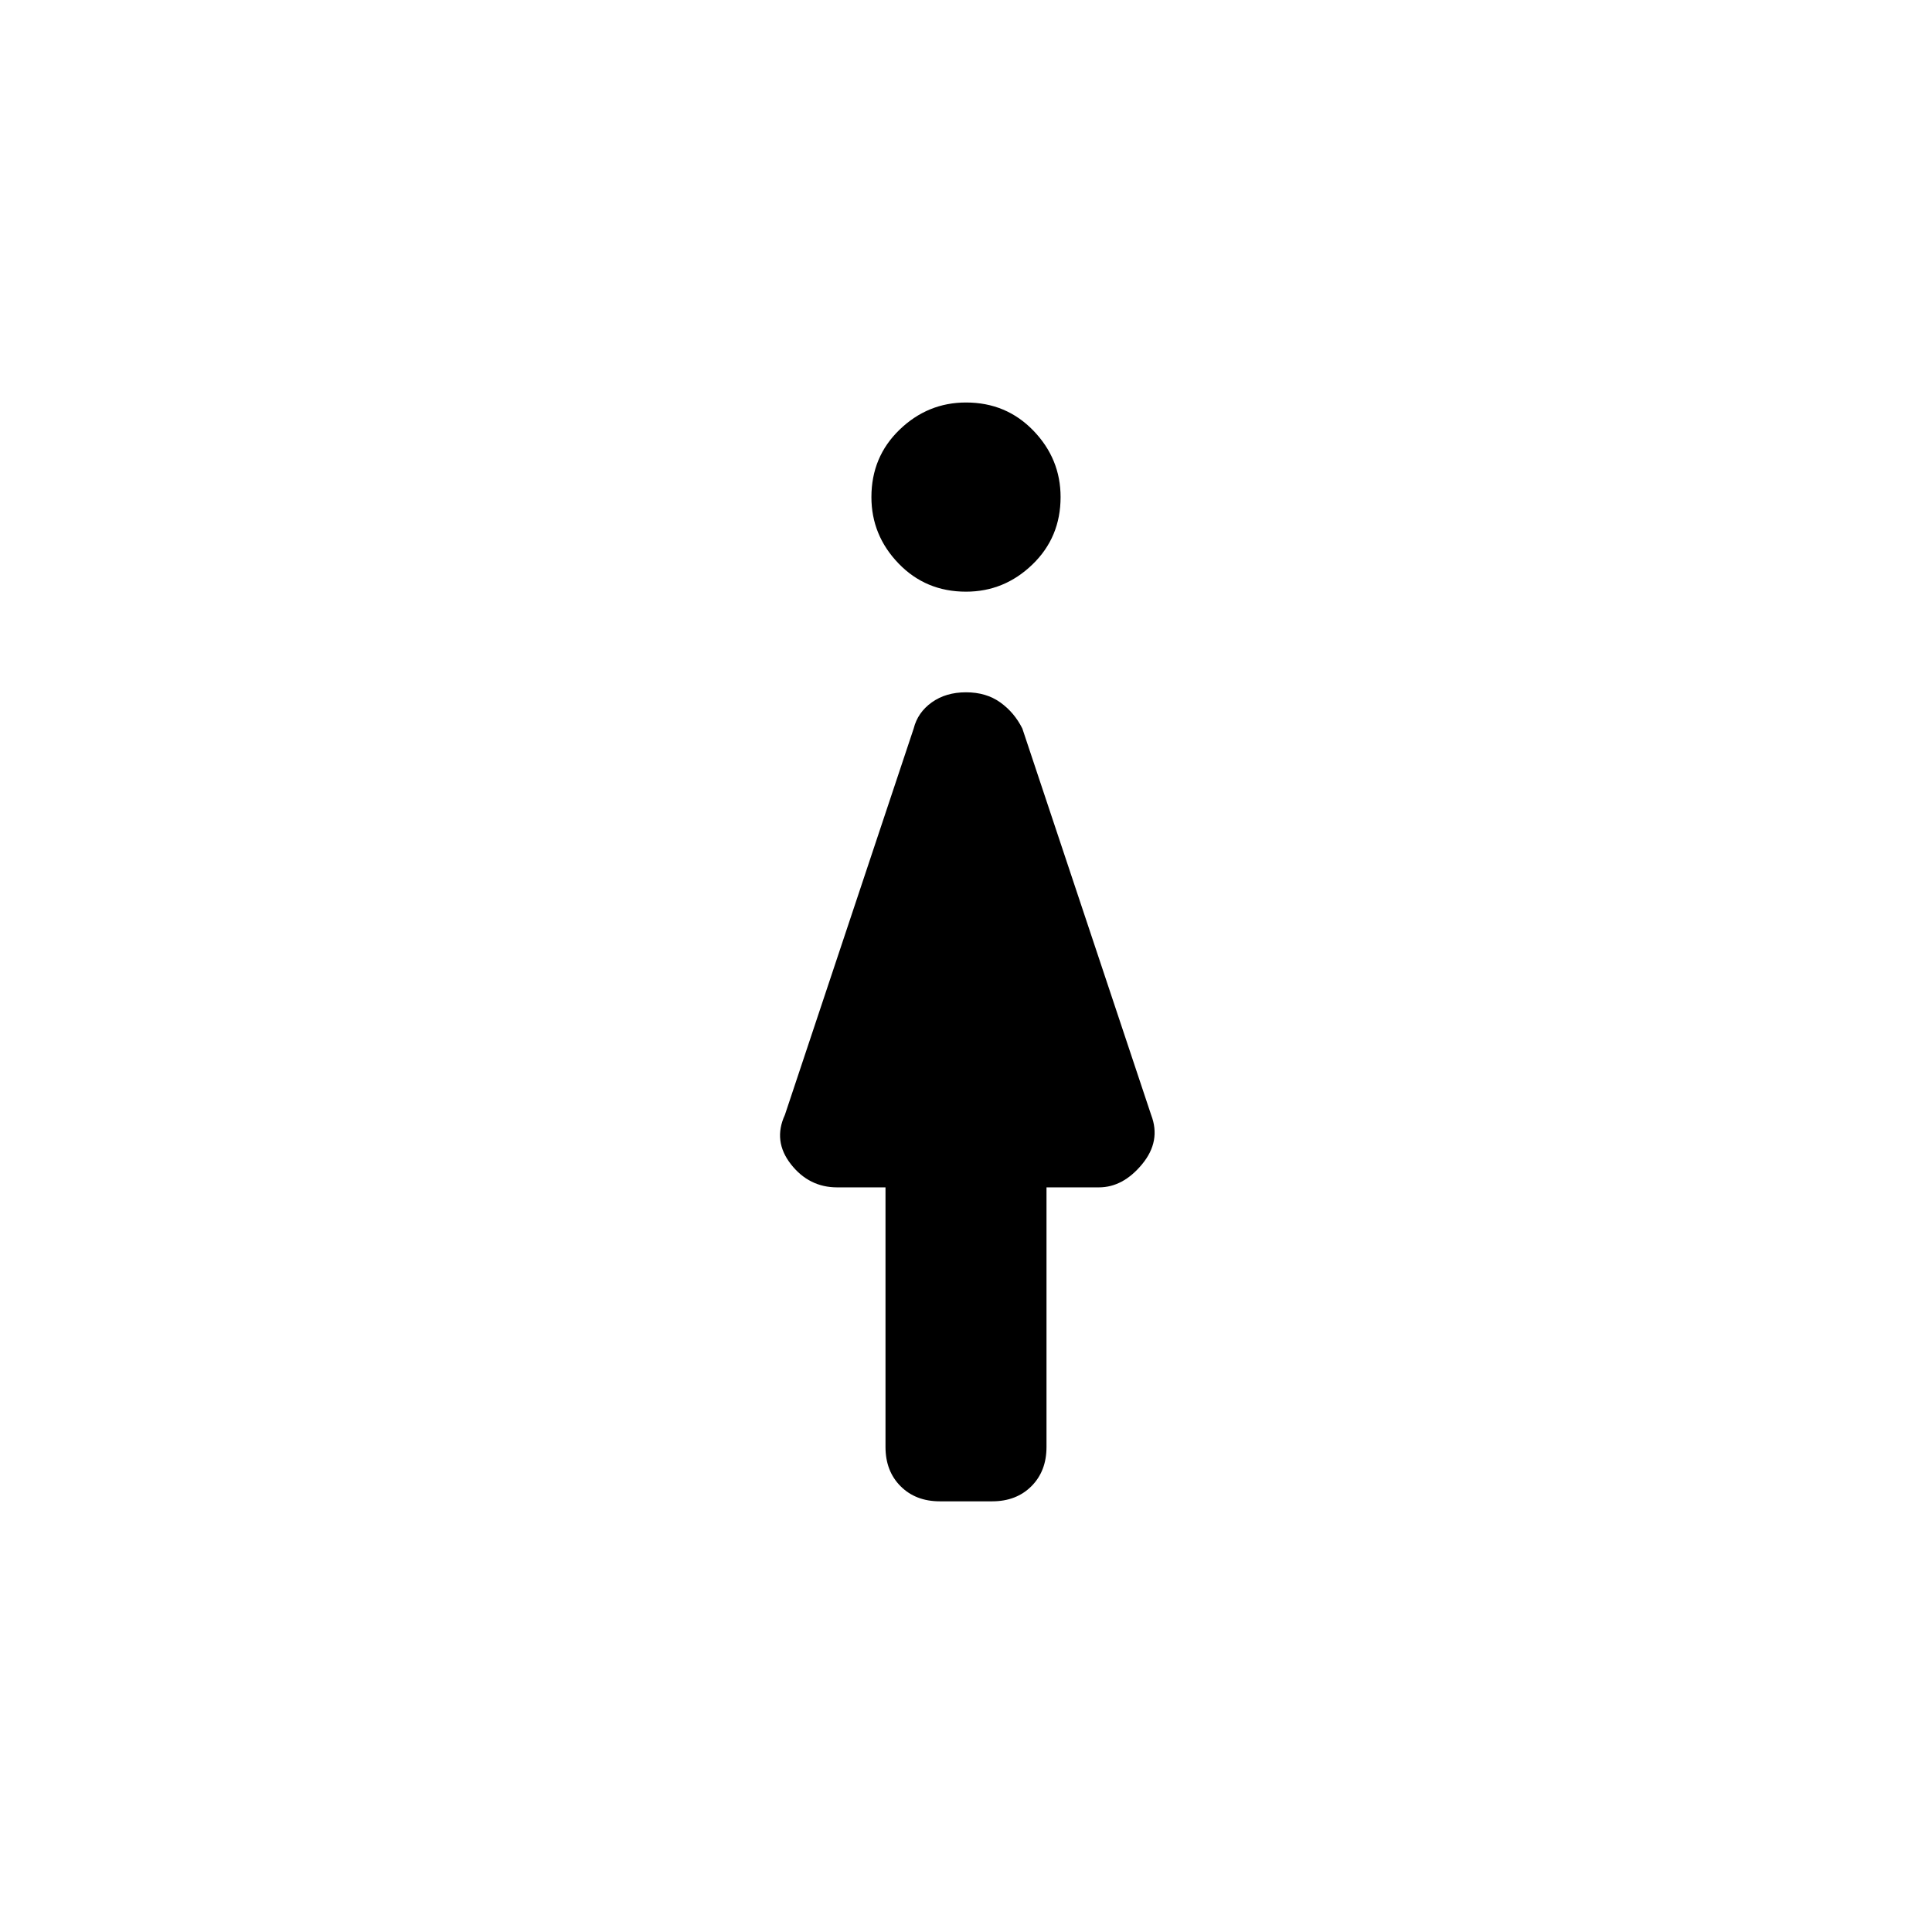 <svg xmlns="http://www.w3.org/2000/svg" height="48" width="48"><path d="M24 14.7q-1 0-1.675-.7t-.675-1.65q0-1 .7-1.675T24 10q1 0 1.675.7t.675 1.65q0 1-.7 1.675T24 14.7Zm-.65 22.6q-.6 0-.975-.375T22 35.95V29.5h-1.2q-.7 0-1.15-.575-.45-.575-.15-1.225l3.2-9.6q.1-.4.45-.65t.85-.25q.5 0 .85.25t.55.65l3.2 9.6q.25.65-.225 1.225-.475.575-1.075.575H26v6.45q0 .6-.375.975t-.975.375Z"/></svg>